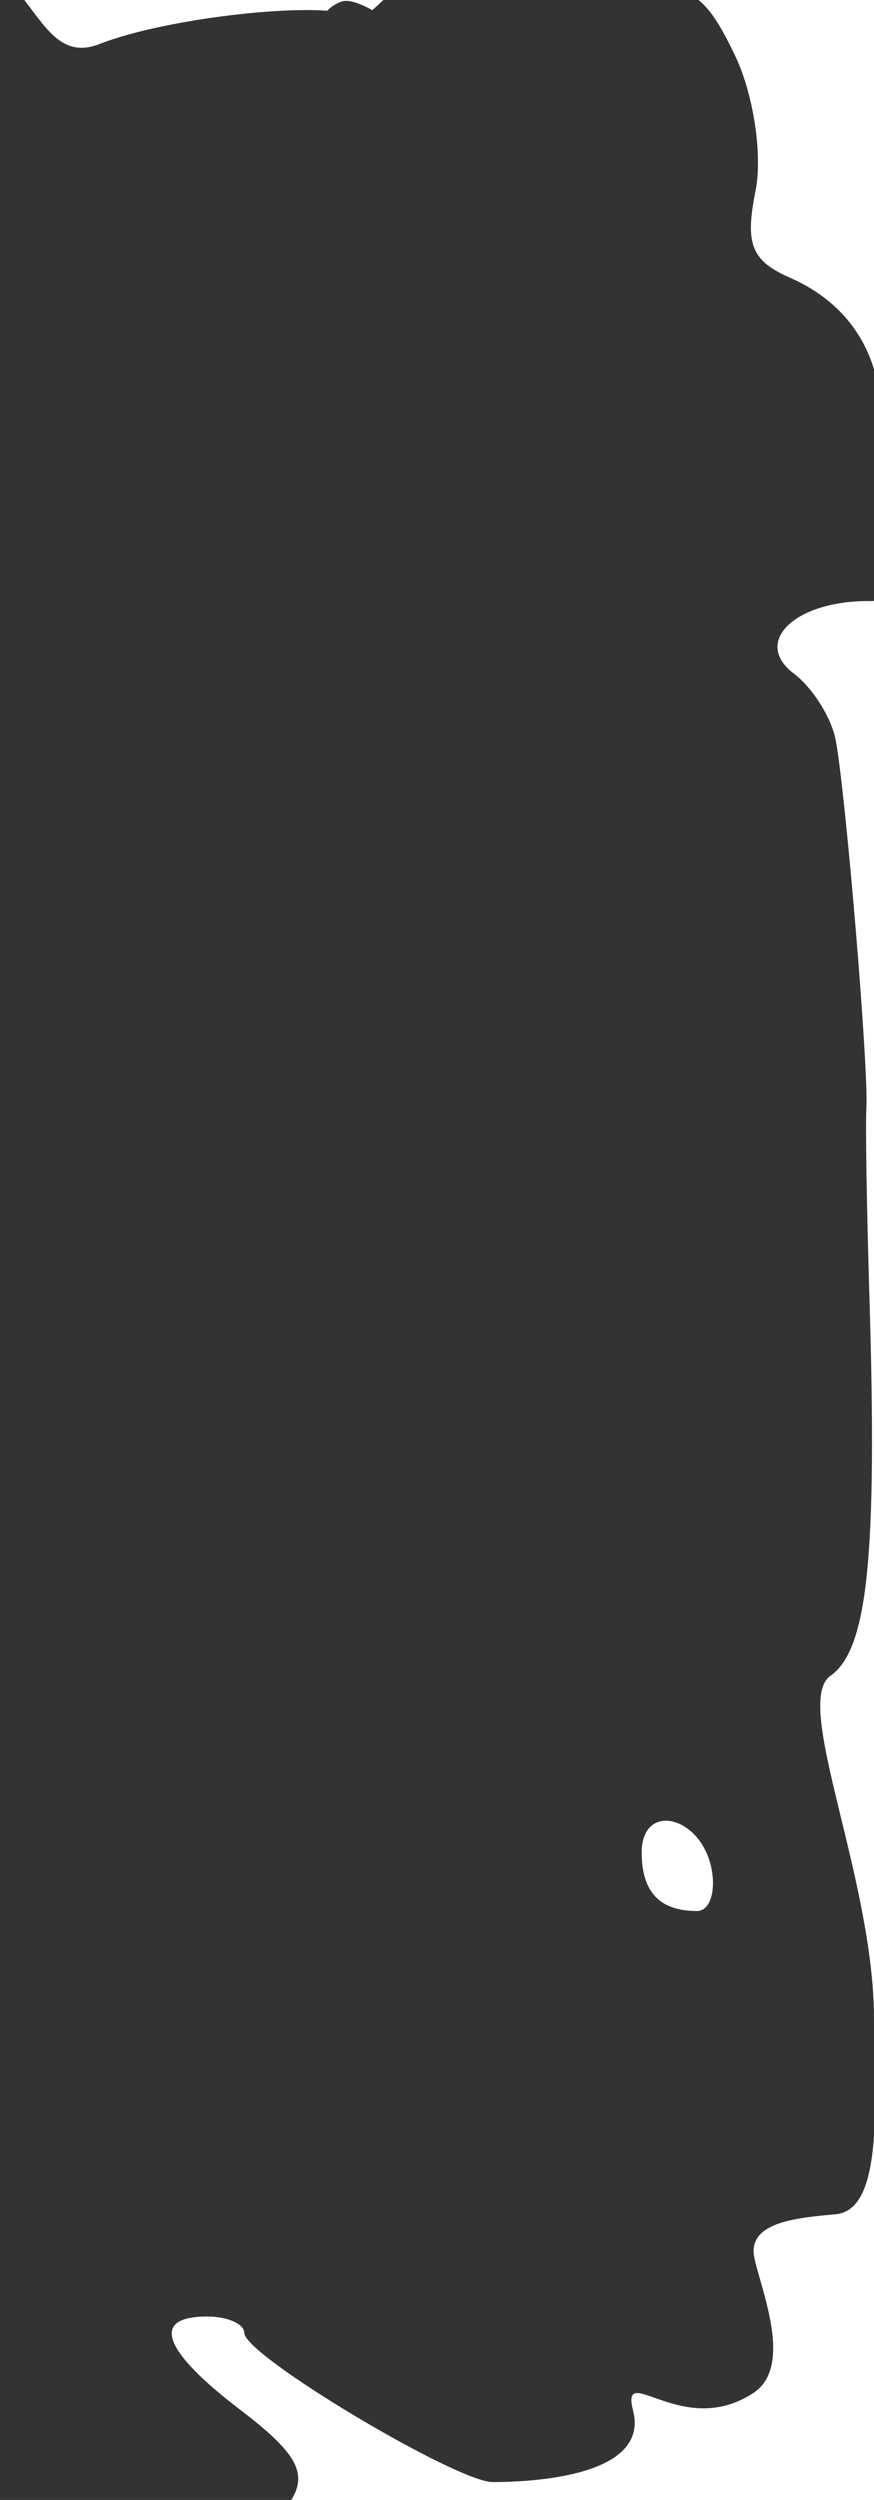 <svg width="14" height="40" viewBox="0 0 14 40" fill="none" xmlns="http://www.w3.org/2000/svg">
<g id="&#226;&#153;&#164;">
<path id="Vector" fill-rule="evenodd" clip-rule="evenodd" d="M4.667 40H0V20V0H0.39C0.427 0.048 0.463 0.097 0.499 0.144C0.808 0.557 1.071 0.908 1.589 0.706C2.507 0.346 4.349 0.106 5.242 0.172C5.296 0.113 5.37 0.063 5.462 0.028C5.57 -0.015 5.756 0.046 5.964 0.163C6.017 0.116 6.077 0.06 6.142 0H11.19C11.394 0.166 11.559 0.44 11.772 0.884C12.07 1.501 12.218 2.48 12.102 3.057C11.93 3.907 12.037 4.173 12.657 4.445C13.344 4.747 13.799 5.25 14 5.907V9.616C13.97 9.617 13.94 9.617 13.908 9.617C12.725 9.617 12.05 10.275 12.717 10.778C13.017 11.005 13.318 11.483 13.386 11.839C13.547 12.685 13.915 17.084 13.878 17.727C13.862 18.001 13.884 19.349 13.926 20.721C14.054 24.906 13.901 26.392 13.302 26.814C12.975 27.044 13.196 27.952 13.473 29.091C13.714 30.08 13.996 31.242 14 32.286V34.174C13.954 34.857 13.807 35.391 13.386 35.429C12.762 35.484 12.092 35.555 12.071 36C12.066 36.092 12.116 36.265 12.177 36.478C12.342 37.059 12.595 37.938 12.071 38.286C11.44 38.704 10.85 38.495 10.487 38.366C10.196 38.263 10.049 38.211 10.141 38.571C10.402 39.597 8.618 39.714 7.89 39.714C7.317 39.714 3.913 37.689 3.913 37.327C3.913 37.183 3.645 37.065 3.317 37.065C2.405 37.065 2.601 37.609 3.86 38.567C4.736 39.234 4.925 39.562 4.677 39.982L4.667 40ZM10.279 29.641C10.279 28.821 11.237 29.051 11.399 29.91C11.469 30.277 11.364 30.577 11.167 30.577C10.567 30.577 10.279 30.274 10.279 29.641Z" fill="#333333"/>
</g>
</svg>
